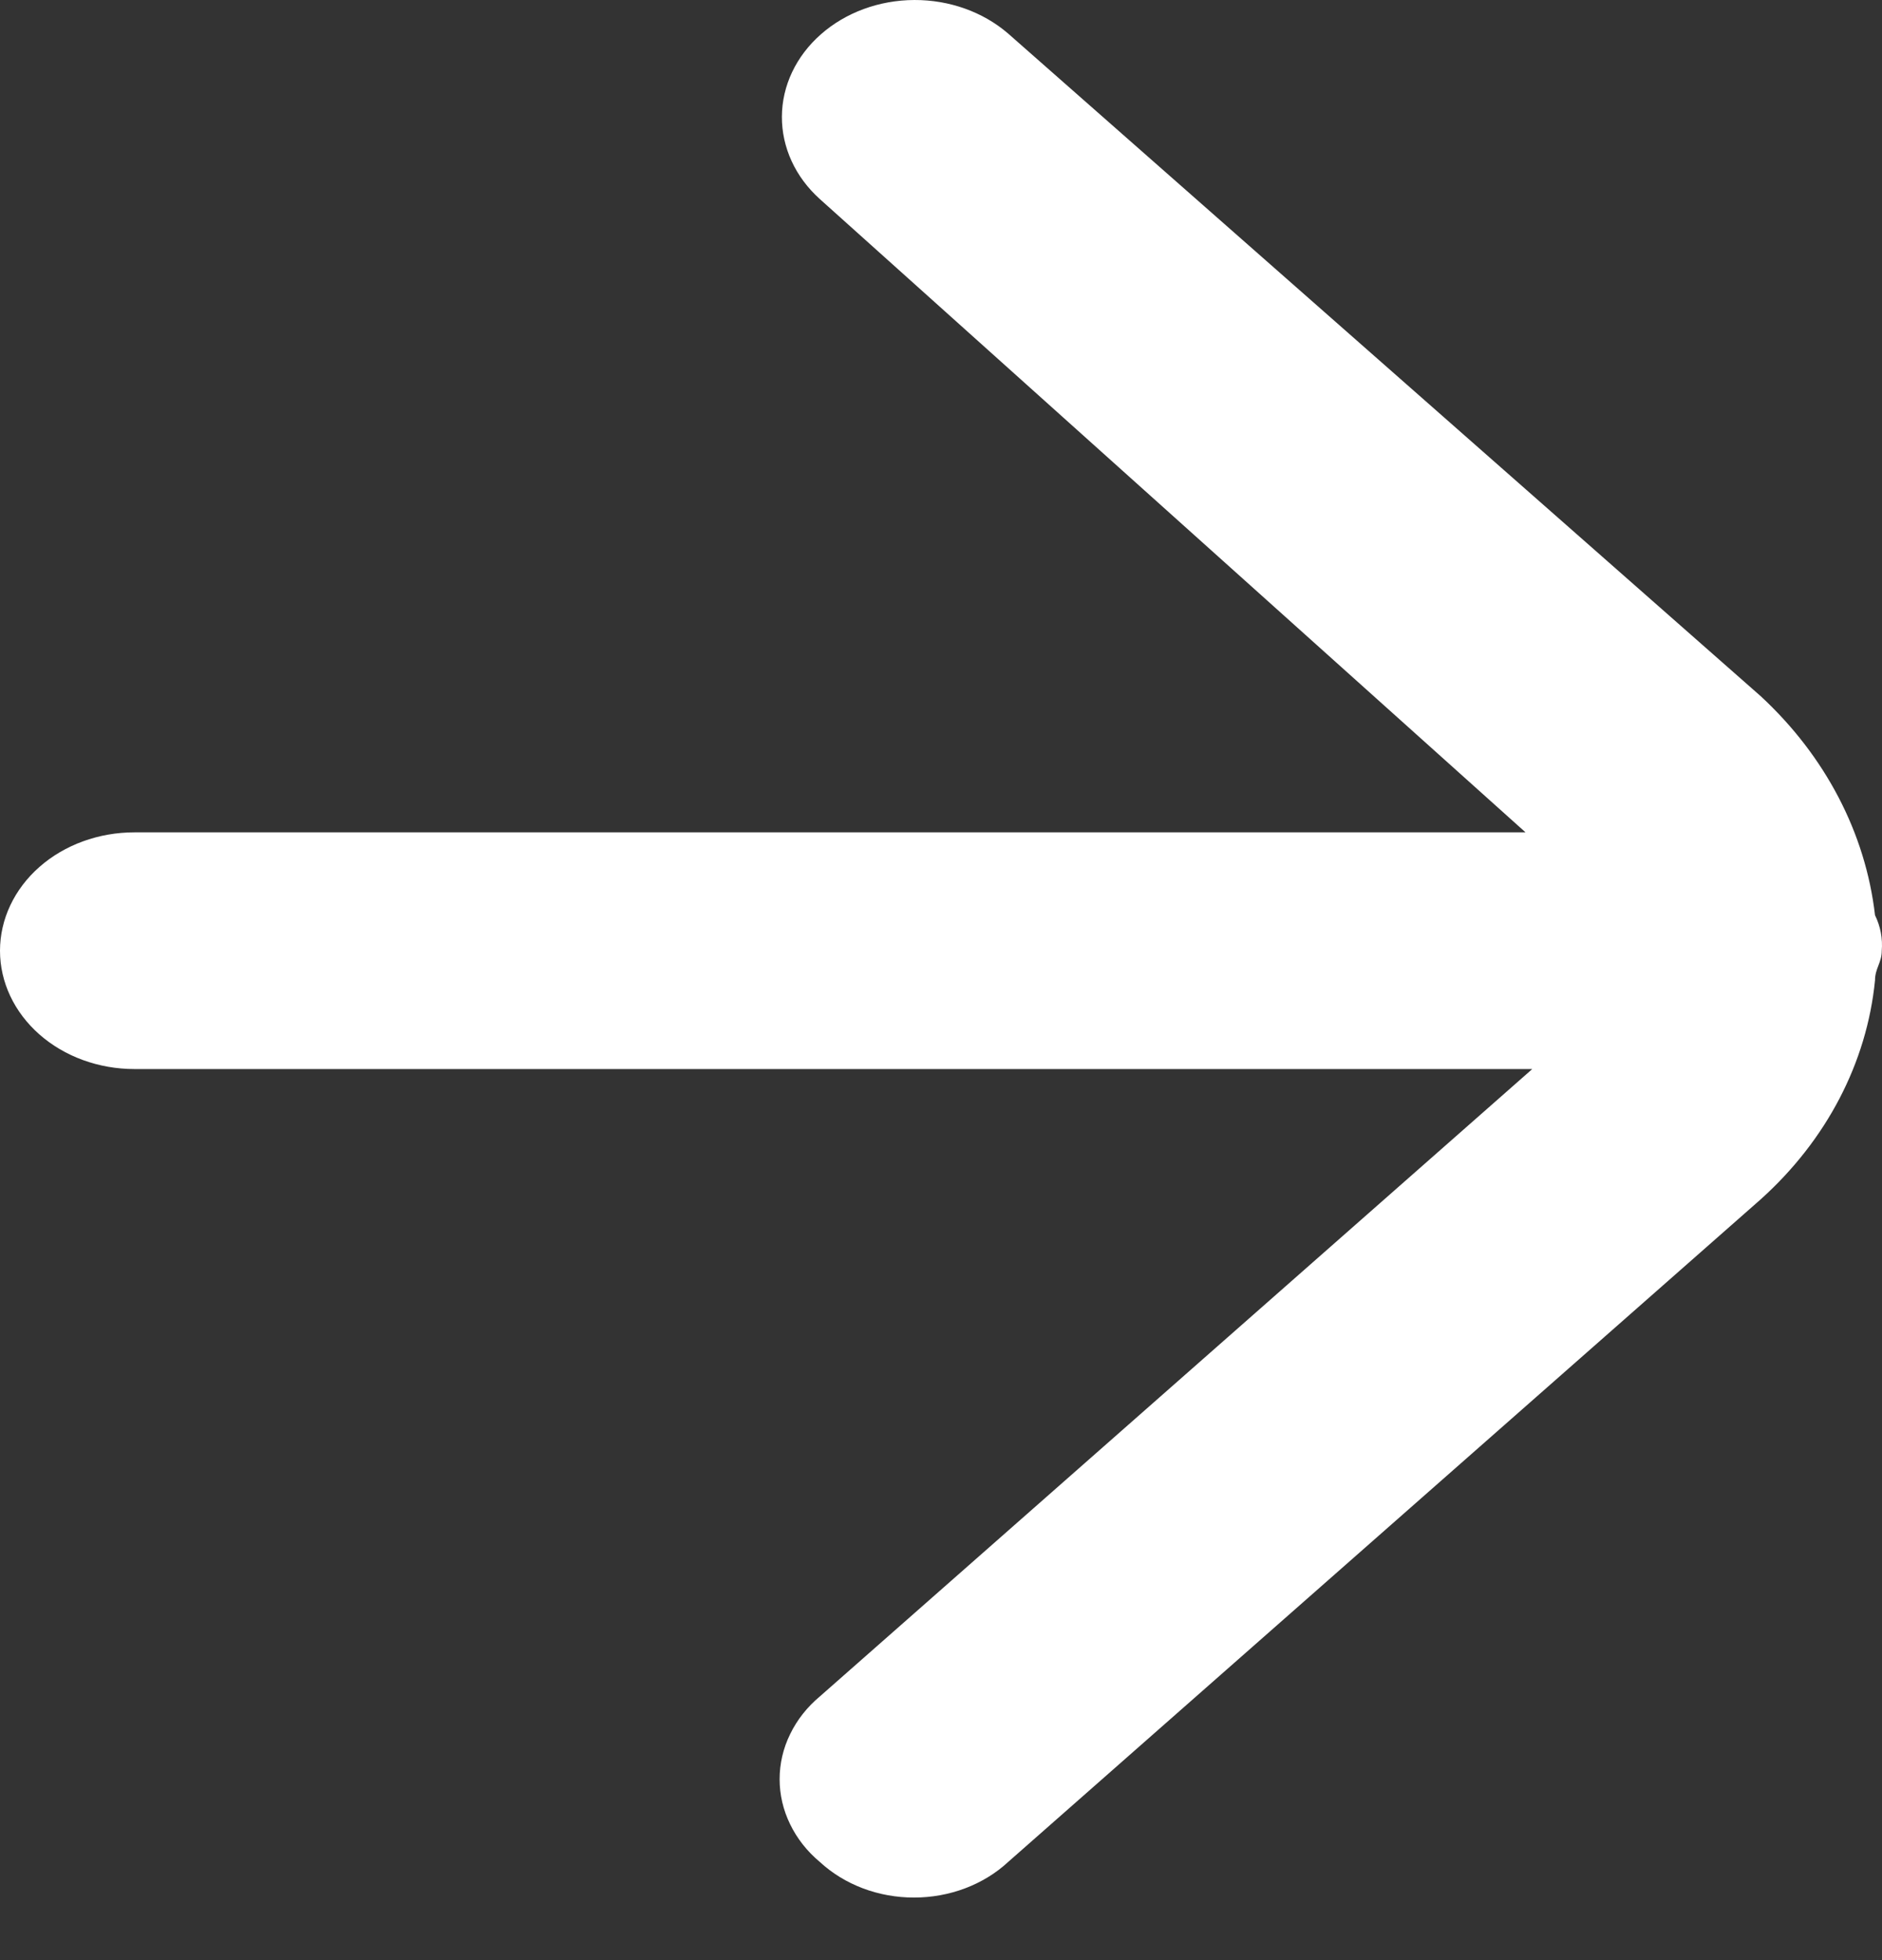 <svg width="24" height="25" viewBox="0 0 24 25" fill="none" xmlns="http://www.w3.org/2000/svg">
<rect x="0" y="0" width="24" height="25" fill="#333333" stroke="none"/>
<path d="M1.714 13.635L19.54 13.635L10.456 21.636C10.293 21.772 10.164 21.936 10.076 22.118C9.987 22.299 9.942 22.495 9.942 22.692C9.942 22.89 9.987 23.085 10.076 23.267C10.164 23.449 10.293 23.613 10.456 23.749C10.611 23.892 10.797 24.006 11.003 24.084C11.209 24.162 11.431 24.202 11.656 24.202C11.88 24.202 12.102 24.162 12.308 24.084C12.514 24.006 12.701 23.892 12.855 23.749L22.454 15.296C23.292 14.542 23.807 13.555 23.911 12.503C23.911 12.352 23.997 12.277 23.997 12.126C24.01 11.971 23.981 11.816 23.911 11.673C23.79 10.626 23.278 9.643 22.454 8.88L12.855 0.427C12.536 0.152 12.106 -0.002 11.659 2.28358e-05C11.212 0.002 10.784 0.159 10.468 0.438C10.152 0.716 9.973 1.093 9.971 1.487C9.969 1.881 10.143 2.259 10.456 2.54L19.454 10.616L1.714 10.616C1.259 10.616 0.823 10.775 0.502 11.058C0.181 11.341 2.30818e-06 11.726 2.26851e-06 12.126C2.22885e-06 12.526 0.181 12.91 0.502 13.193C0.823 13.476 1.259 13.635 1.714 13.635Z" fill="white"/>
</svg>
